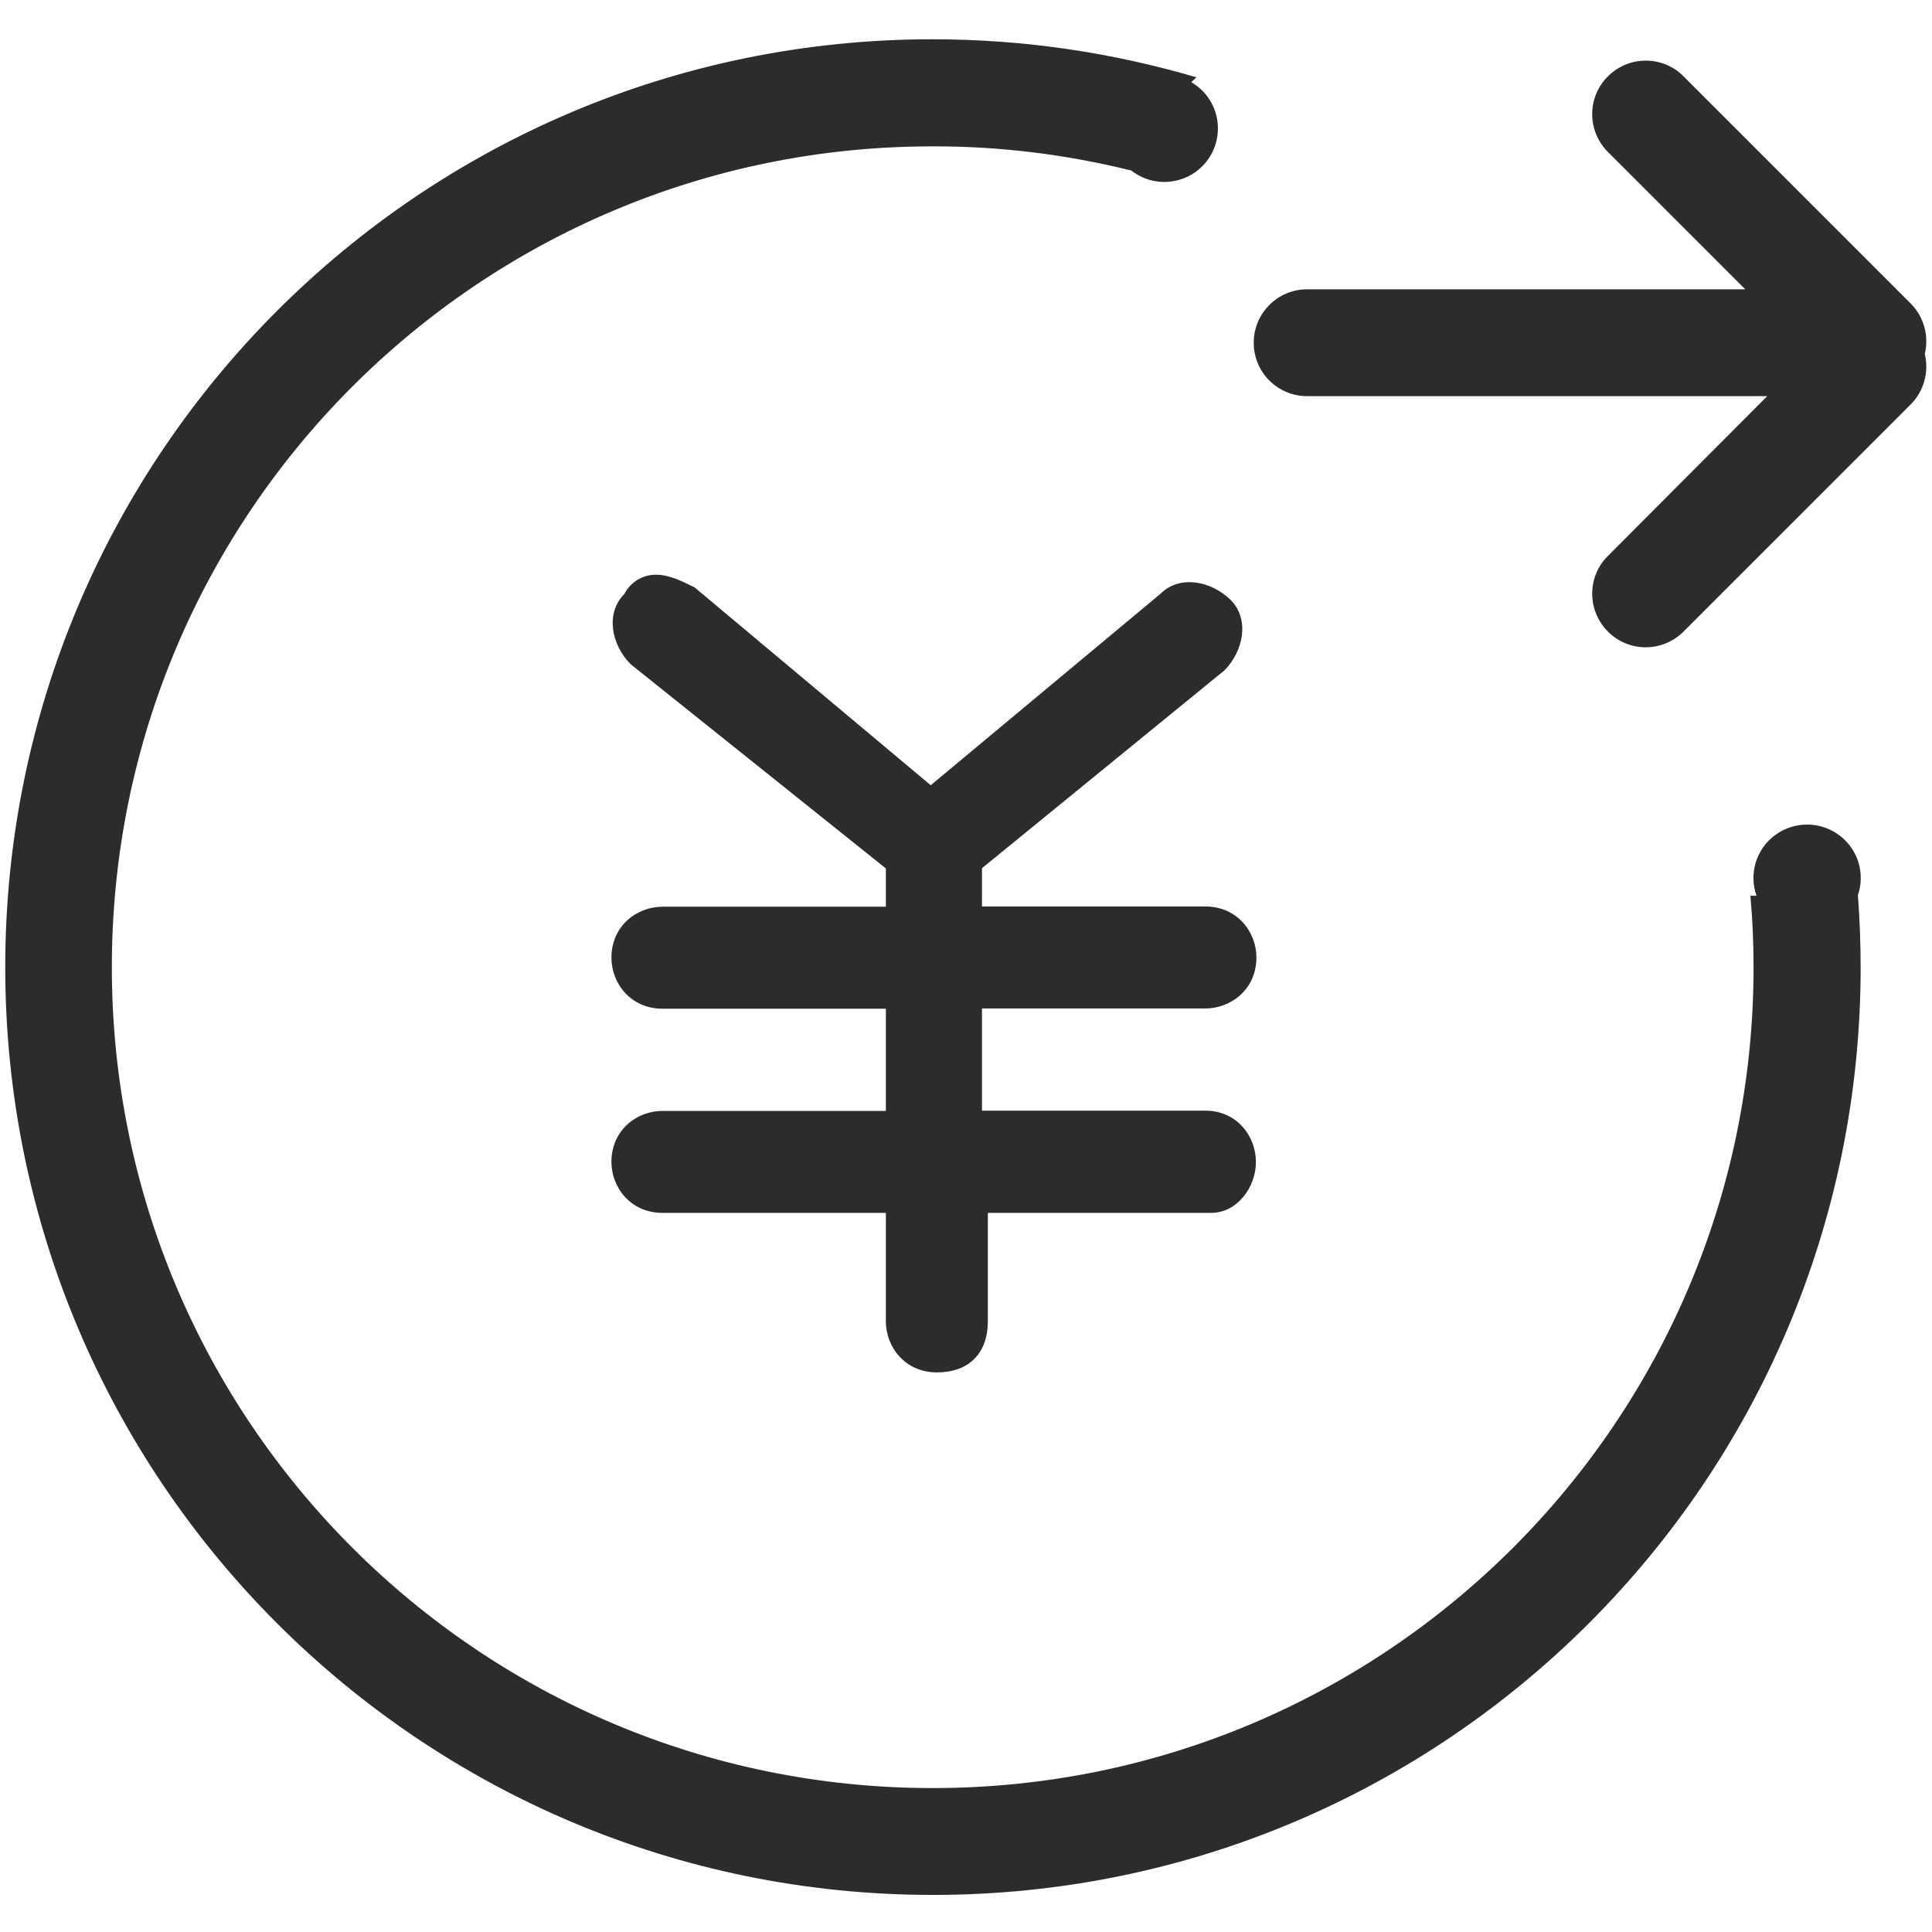 <?xml version="1.0" standalone="no"?><!DOCTYPE svg PUBLIC "-//W3C//DTD SVG 1.1//EN" "http://www.w3.org/Graphics/SVG/1.1/DTD/svg11.dtd"><svg t="1555859010775" class="icon" style="" viewBox="0 0 1024 1024" version="1.1" xmlns="http://www.w3.org/2000/svg" p-id="2599" xmlns:xlink="http://www.w3.org/1999/xlink" width="200" height="200"><defs><style type="text/css"></style></defs><path d="M936.663 209.972H692.816c-15.644 0-28.315-12.671-28.315-28.315 0-15.644 12.671-28.315 28.315-28.315h232.21l-72.792-72.792c-11.119-11.119-11.119-29.091 0-40.081 11.119-11.119 29.091-11.119 40.081 0l120.372 120.372c6.982 6.982 9.826 17.196 7.499 26.764 2.327 9.568-0.517 19.782-7.499 26.764l-120.372 120.372c-11.119 11.119-29.091 11.119-40.081 0-11.119-11.119-11.119-29.091 0-40.081l84.428-84.687zM631.402 43.572c9.18 5.301 14.61 15.257 14.093 25.859-0.517 10.602-6.853 20.04-16.549 24.436-9.697 4.396-20.945 3.103-29.349-3.491-34.521-8.533-69.947-12.929-105.503-12.8C253.996 77.576 59.281 272.291 59.281 512.646c0 240.226 194.715 435.071 435.071 435.071 240.226 0 435.071-194.715 435.071-435.071 0-12.671-0.517-25.212-1.681-37.883h3.232c-4.137-11.766-0.129-24.824 9.956-32.194 10.085-7.37 23.661-7.37 33.745 0 10.085 7.37 14.093 20.428 9.956 32.194h0.129c0.905 12.541 1.422 25.083 1.422 37.883 0 271.644-220.186 491.701-491.701 491.701-271.644 0-491.701-220.186-491.701-491.701S222.707 20.816 494.222 20.816c48.614 0 95.547 7.111 139.895 20.17l-2.715 2.586z m34.263 572.251c0 13.576-10.085 27.022-23.661 27.022h-118.432v57.535c0 16.937-10.085 27.022-27.022 27.022-16.937 0-27.022-13.576-27.022-27.022v-57.535h-118.432c-16.937 0-27.022-13.576-27.022-27.022 0-16.937 13.576-27.022 27.022-27.022h118.432v-54.174h-118.432c-16.937 0-27.022-13.576-27.022-27.022 0-16.937 13.576-27.022 27.022-27.022h118.432V460.283l-135.24-108.218c-10.214-10.214-13.576-27.022-3.362-37.236 3.232-6.335 9.826-10.343 16.937-10.214 6.723 0 13.576 3.362 20.299 6.723l125.156 104.857 121.794-101.495c10.214-10.214 27.022-6.723 37.236 3.362 10.085 10.214 6.723 27.022-3.362 37.236l-128.517 104.857v20.299h118.432c16.937 0 27.022 13.576 27.022 27.022 0 16.937-13.576 27.022-27.022 27.022h-118.432v54.174h118.432c16.679 0 26.764 13.576 26.764 27.152z m0 0" fill="#2c2c2c" p-id="2600"></path></svg>